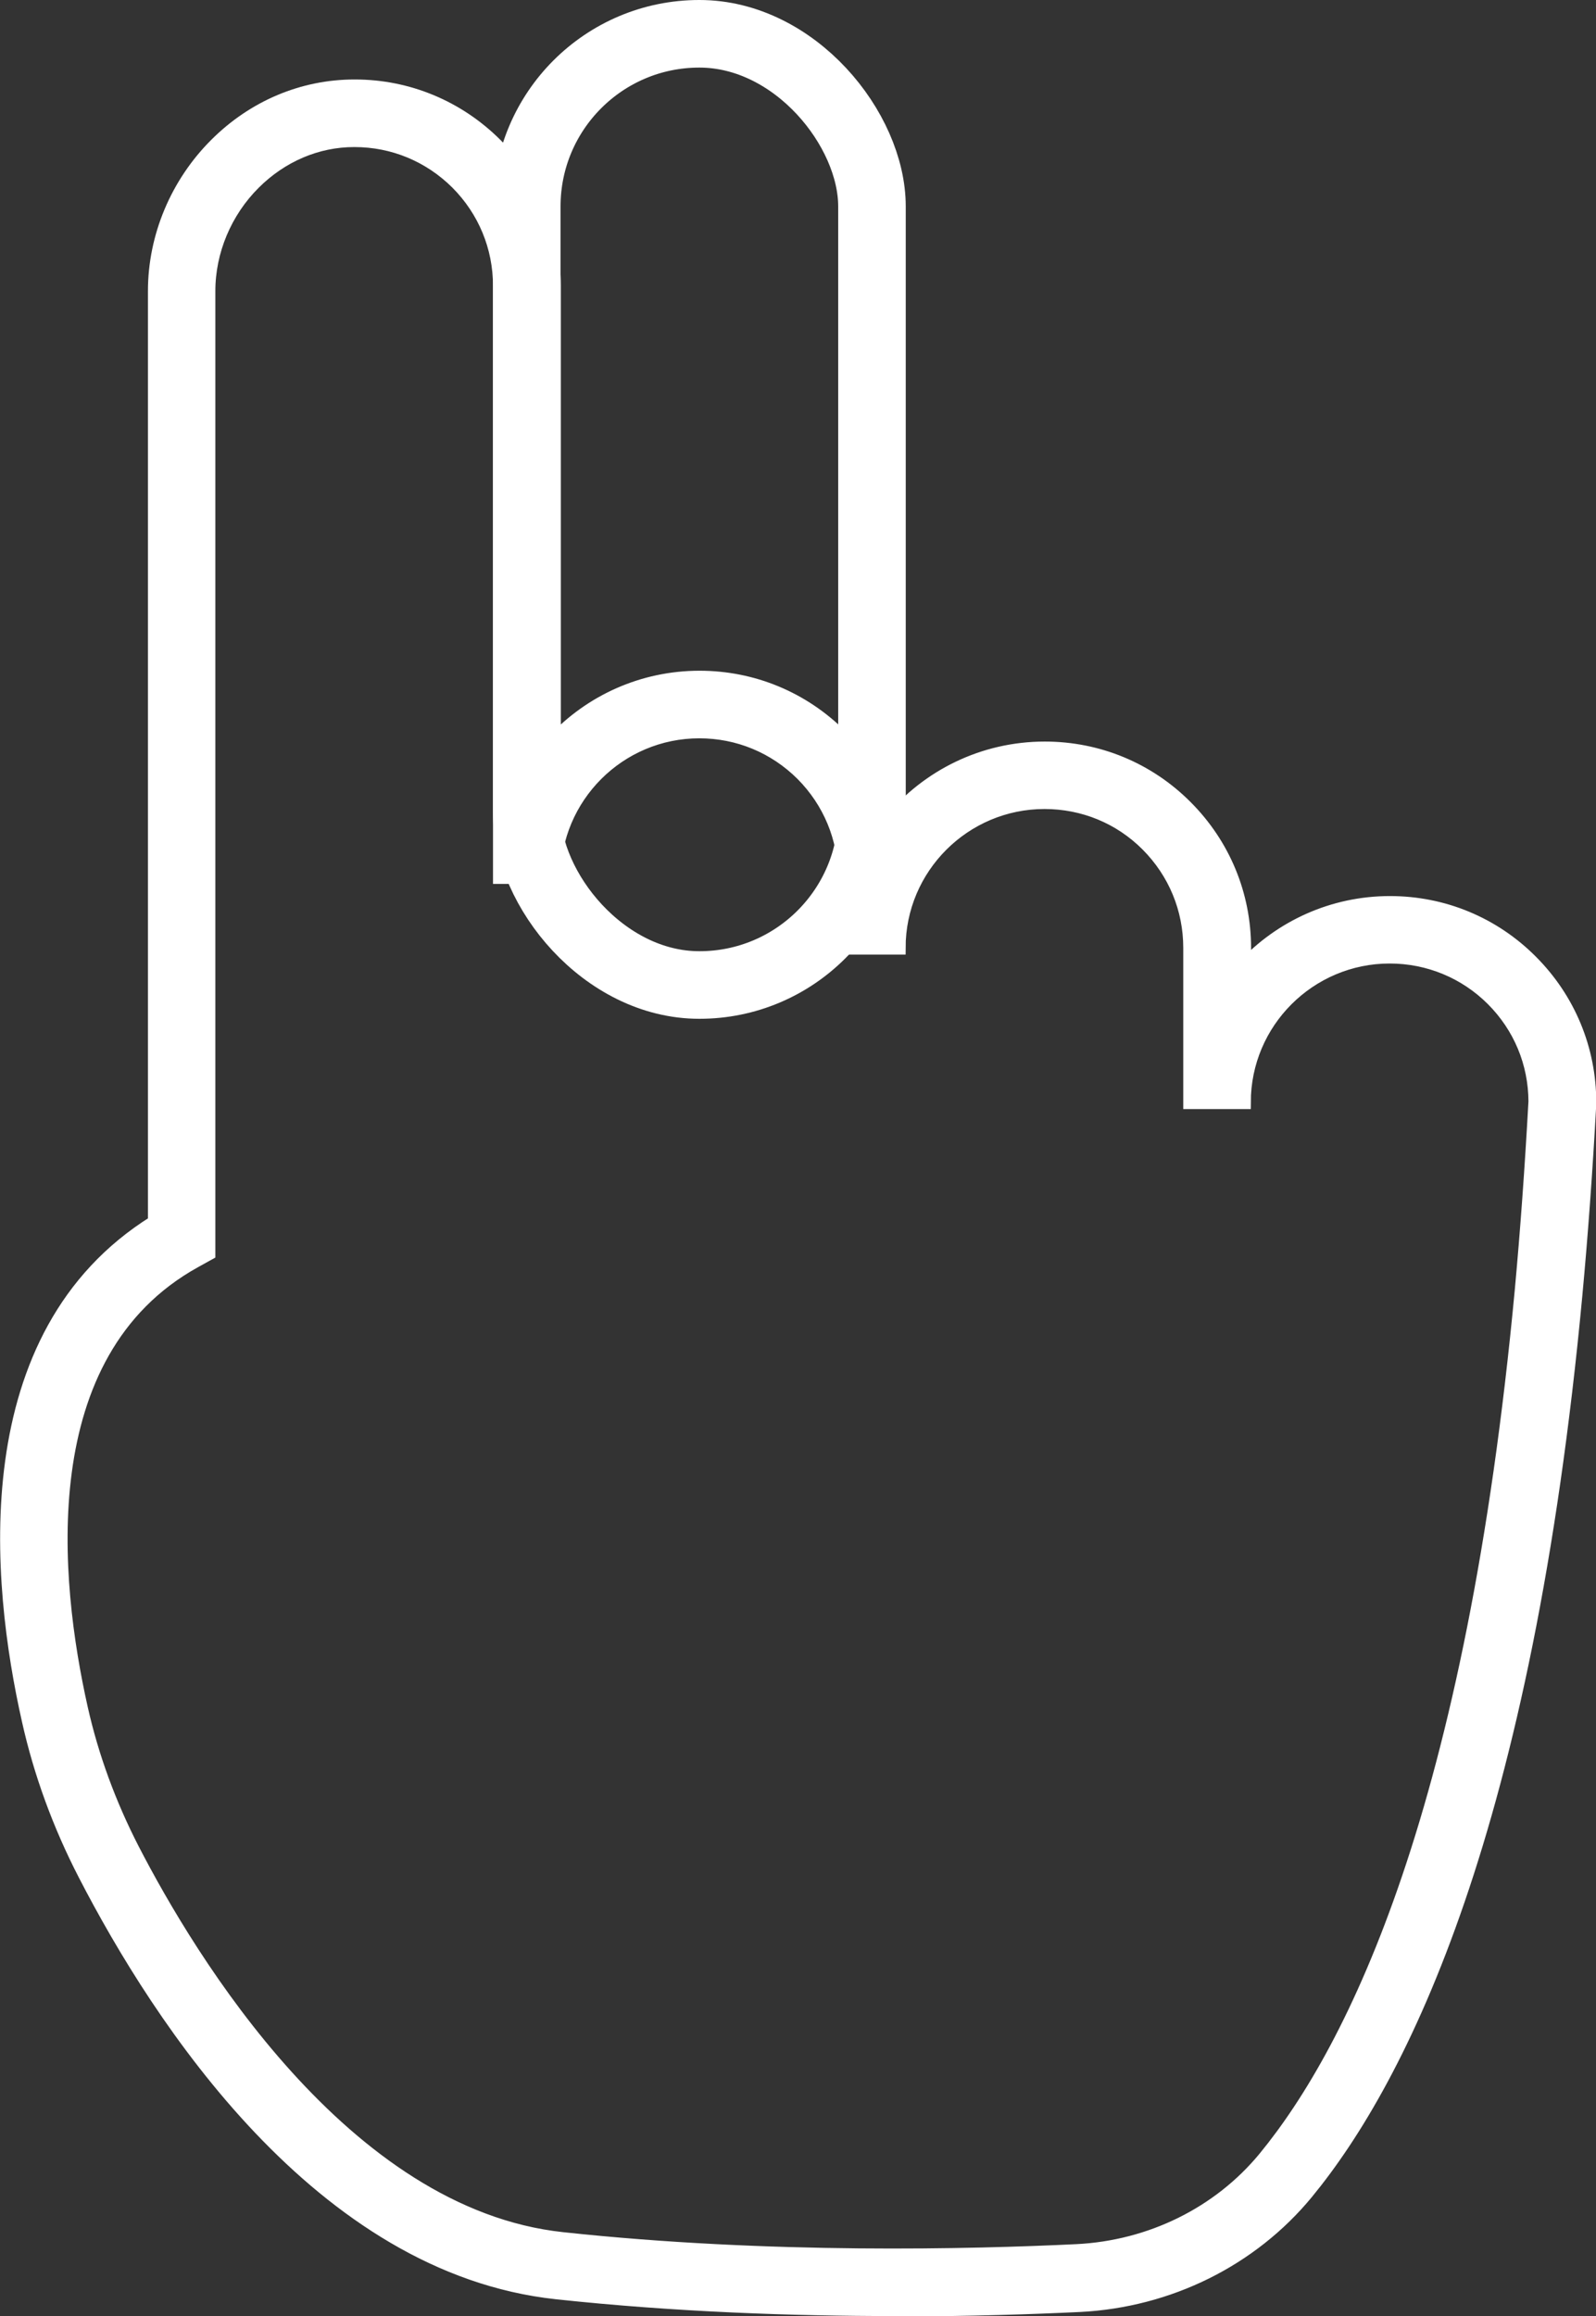 <?xml version="1.0" encoding="UTF-8"?>
<svg id="Layer_2" data-name="Layer 2" xmlns="http://www.w3.org/2000/svg" viewBox="0 0 118.13 171.34">
  <rect x="0" y="0" width="118.13" height="171.34" fill="#333333" stroke="none"/>
  <defs>
    <style>
      .cls-1 {
        fill: none;
        stroke-width: 5px;
      }

      .cls-1, .cls-2 {
        stroke: #fff;
        stroke-miterlimit: 10;
      }

      .cls-2 {
        fill: #fff;
      }
    </style>
  </defs>
  <g id="Layer_1-2" data-name="Layer 1">
    <g>
      <path class="cls-2" d="m66.17,170.84c-7.36,0-16.14-.29-24.97-1.24-17.48-1.88-29.38-20.19-34.92-30.93-1.89-3.66-3.29-7.49-4.16-11.38-2.32-10.28-4.1-28.51,9.33-36.88V21.53c0-4.01,1.65-7.95,4.54-10.83,2.79-2.79,6.43-4.32,10.24-4.32h.04c3.92,0,7.62,1.54,10.41,4.32,2.79,2.79,4.33,6.5,4.33,10.45v33.64c2.7-2.88,6.53-4.67,10.77-4.67,3.94,0,7.65,1.54,10.44,4.33,1.77,1.77,3.04,3.92,3.73,6.26,2.71-3.27,6.81-5.35,11.38-5.35,3.95,0,7.66,1.54,10.44,4.33,2.79,2.79,4.33,6.5,4.33,10.44v1.34c2.7-2.88,6.53-4.68,10.78-4.68,3.95,0,7.66,1.54,10.44,4.33,2.79,2.79,4.33,6.5,4.33,10.44v.11c-.27,4.99-.62,9.75-1.03,14.15-3.68,39.34-12.86,57.82-19.9,66.39-4.09,4.97-10.21,8-16.81,8.33-3.36.16-8.13.33-13.72.33ZM26.21,10.38c-2.74,0-5.37,1.12-7.41,3.15-2.14,2.13-3.36,5.05-3.36,8v71.21l-1.03.57c-12.26,6.79-10.52,23.66-8.4,33.1.8,3.56,2.09,7.07,3.82,10.43,4.17,8.08,15.6,27.05,31.79,28.79,15.28,1.65,30.41,1.26,38.07.89,5.47-.27,10.54-2.77,13.92-6.87,6.69-8.14,15.42-25.88,19.01-64.22.4-4.33.74-9.02,1.01-13.94-.01-2.86-1.13-5.54-3.15-7.56s-4.74-3.15-7.62-3.15c-5.94,0-10.78,4.83-10.78,10.77h-4v-11.43c0-2.88-1.12-5.58-3.15-7.62s-4.74-3.15-7.62-3.15c-5.94,0-10.78,4.83-10.78,10.77h-4v-5.23c0-2.88-1.12-5.58-3.15-7.62-2.04-2.03-4.74-3.15-7.62-3.15-5.94,0-10.77,4.83-10.77,10.77h-4V21.15c0-2.88-1.12-5.58-3.15-7.62-2.04-2.03-4.73-3.15-7.6-3.15h-.03Z"/>
      <rect class="cls-1" x="38.99" y="2.5" width="25.55" height="70.37" rx="12.77" ry="12.77"/>
    </g>
  </g>
</svg>